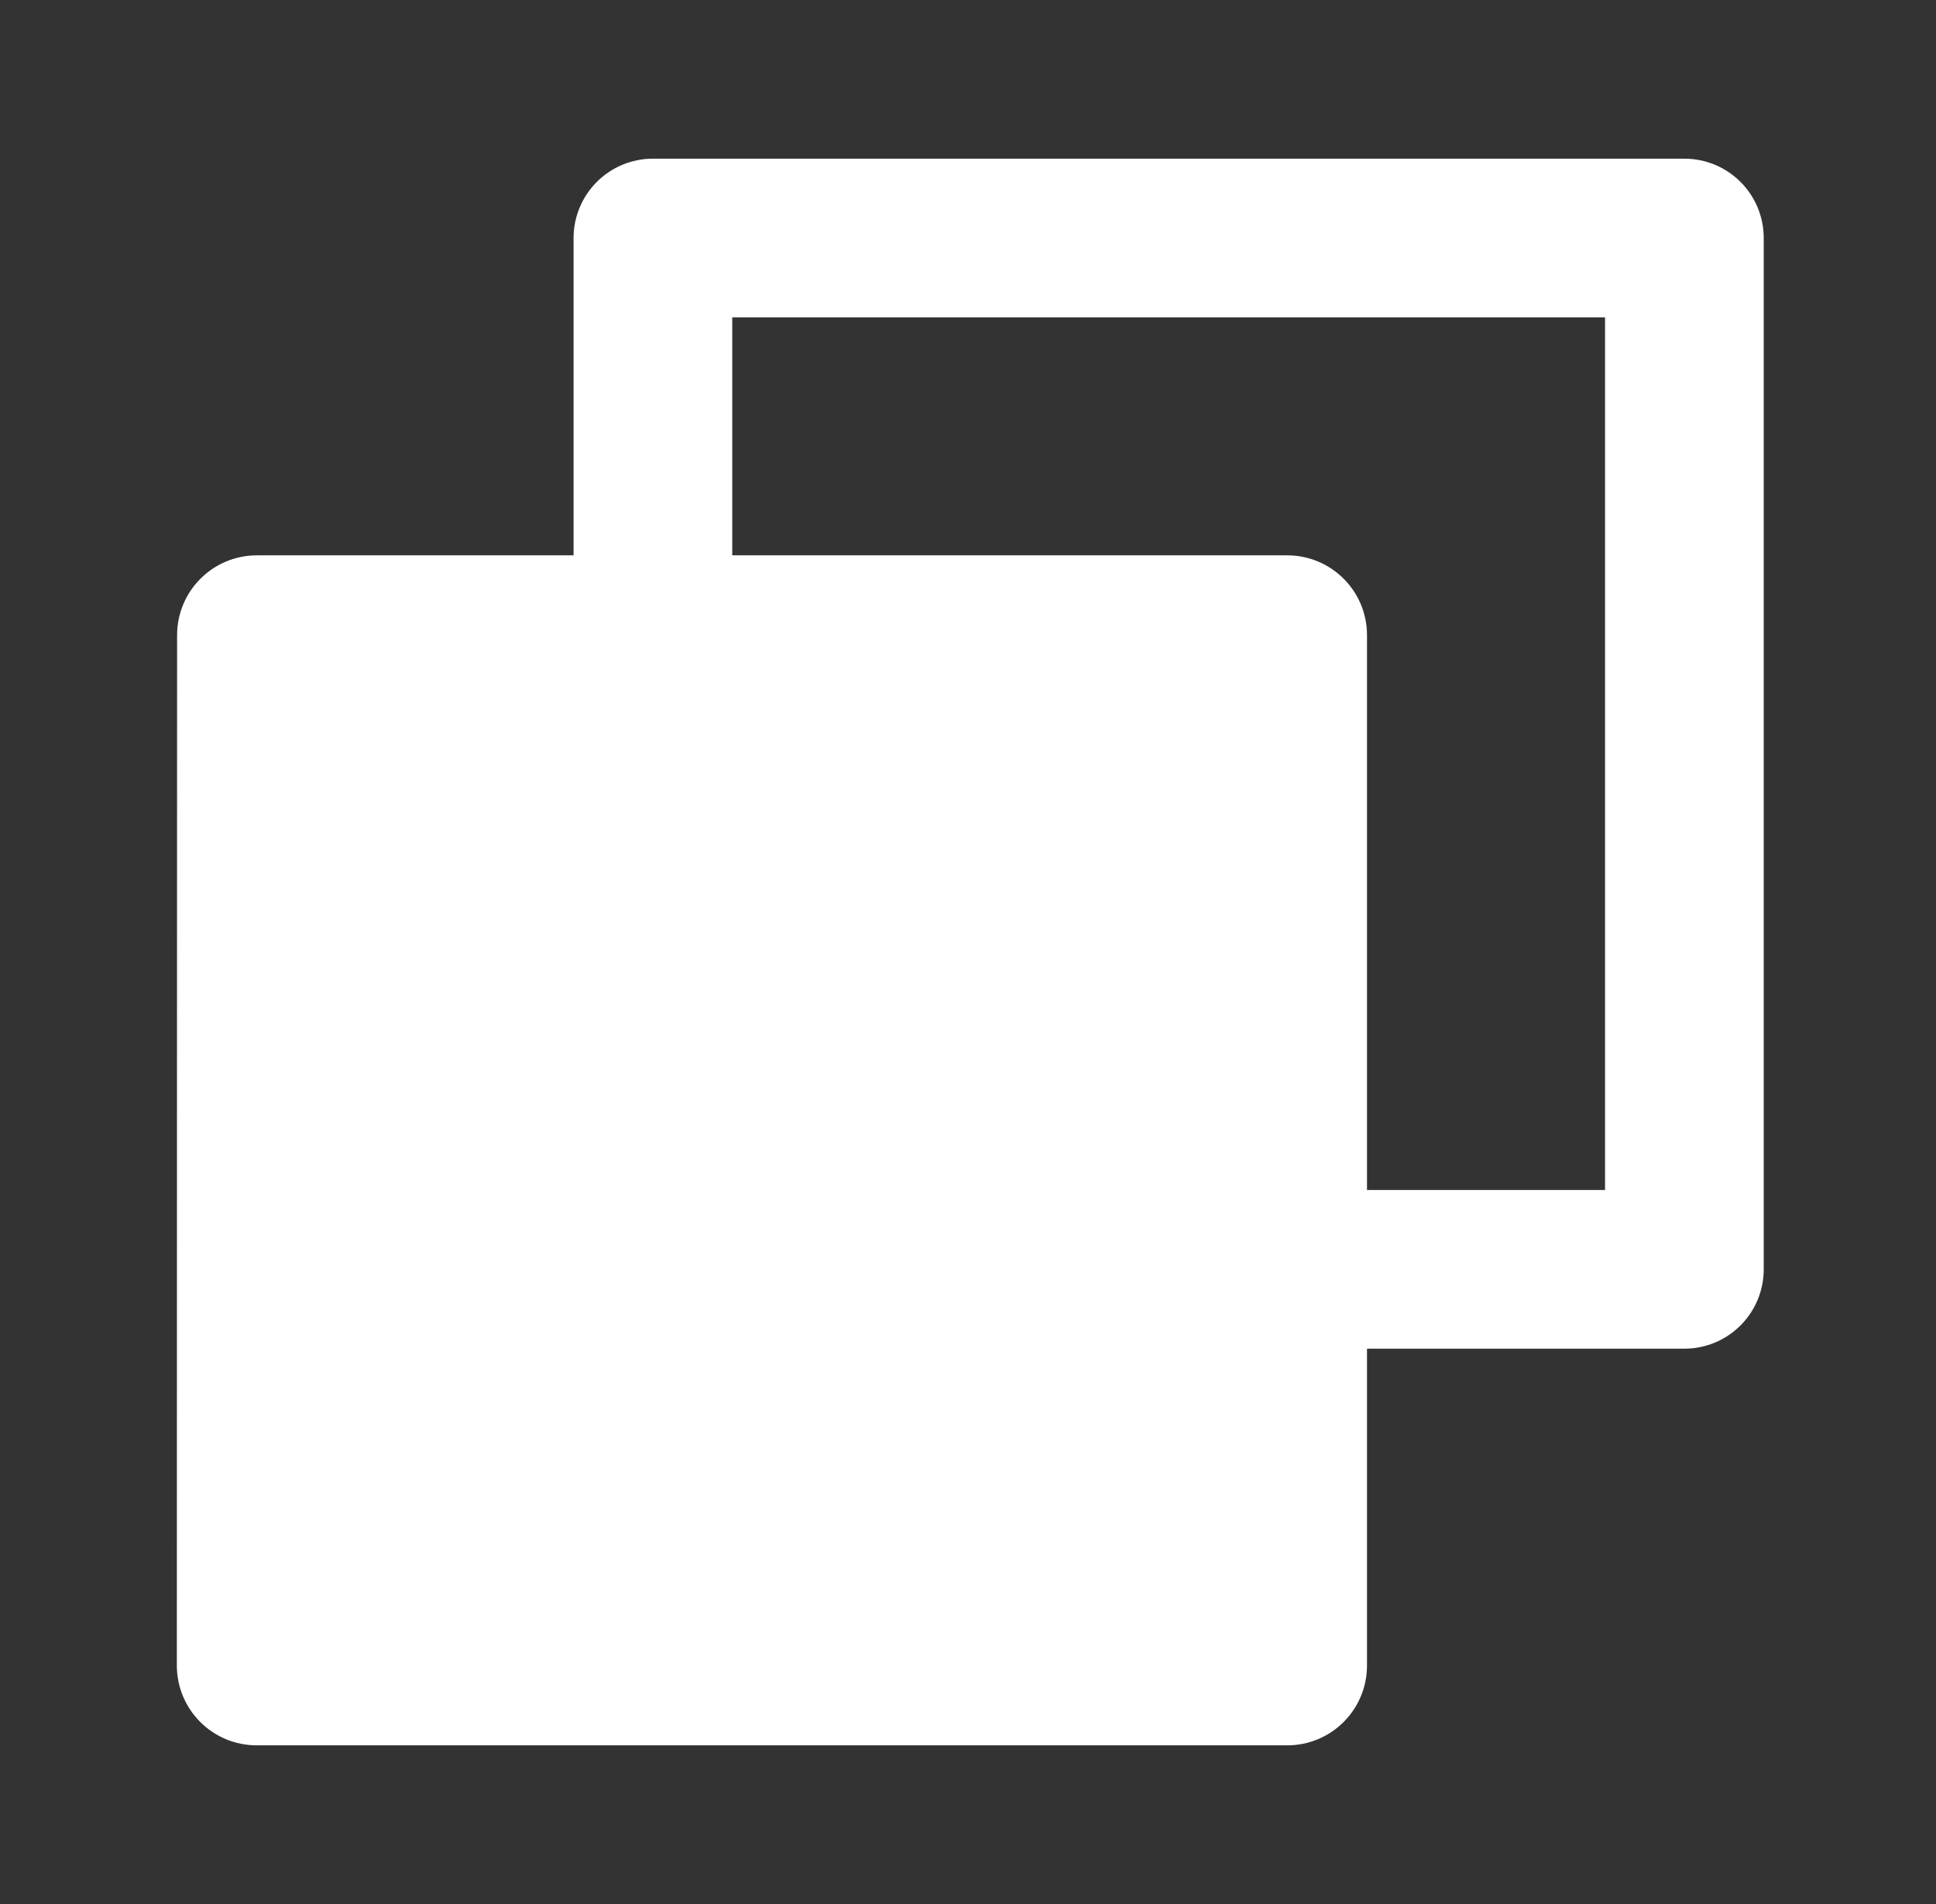 <svg width="61" height="60" viewBox="0 0 61 60" fill="none" xmlns="http://www.w3.org/2000/svg">
<rect x="0" y="0" width="61" height="60" fill="#333333" stroke="none"/>
<path d="M18.072 17.5V7.5C18.072 6.837 18.336 6.201 18.805 5.732C19.273 5.263 19.909 5 20.572 5H53.072C53.735 5 54.371 5.263 54.84 5.732C55.309 6.201 55.572 6.837 55.572 7.5V40C55.572 40.663 55.309 41.299 54.84 41.768C54.371 42.237 53.735 42.5 53.072 42.5H43.072V52.483C43.072 53.873 41.95 55 40.555 55H8.09C7.759 55 7.432 54.935 7.126 54.809C6.82 54.683 6.543 54.497 6.309 54.263C6.075 54.029 5.89 53.752 5.763 53.446C5.637 53.141 5.572 52.813 5.572 52.483L5.58 20.017C5.58 18.628 6.702 17.5 8.097 17.5H18.072ZM23.072 17.5H40.555C41.945 17.5 43.072 18.622 43.072 20.017V37.5H50.572V10H23.072V17.5Z" fill="white"/>
</svg>
